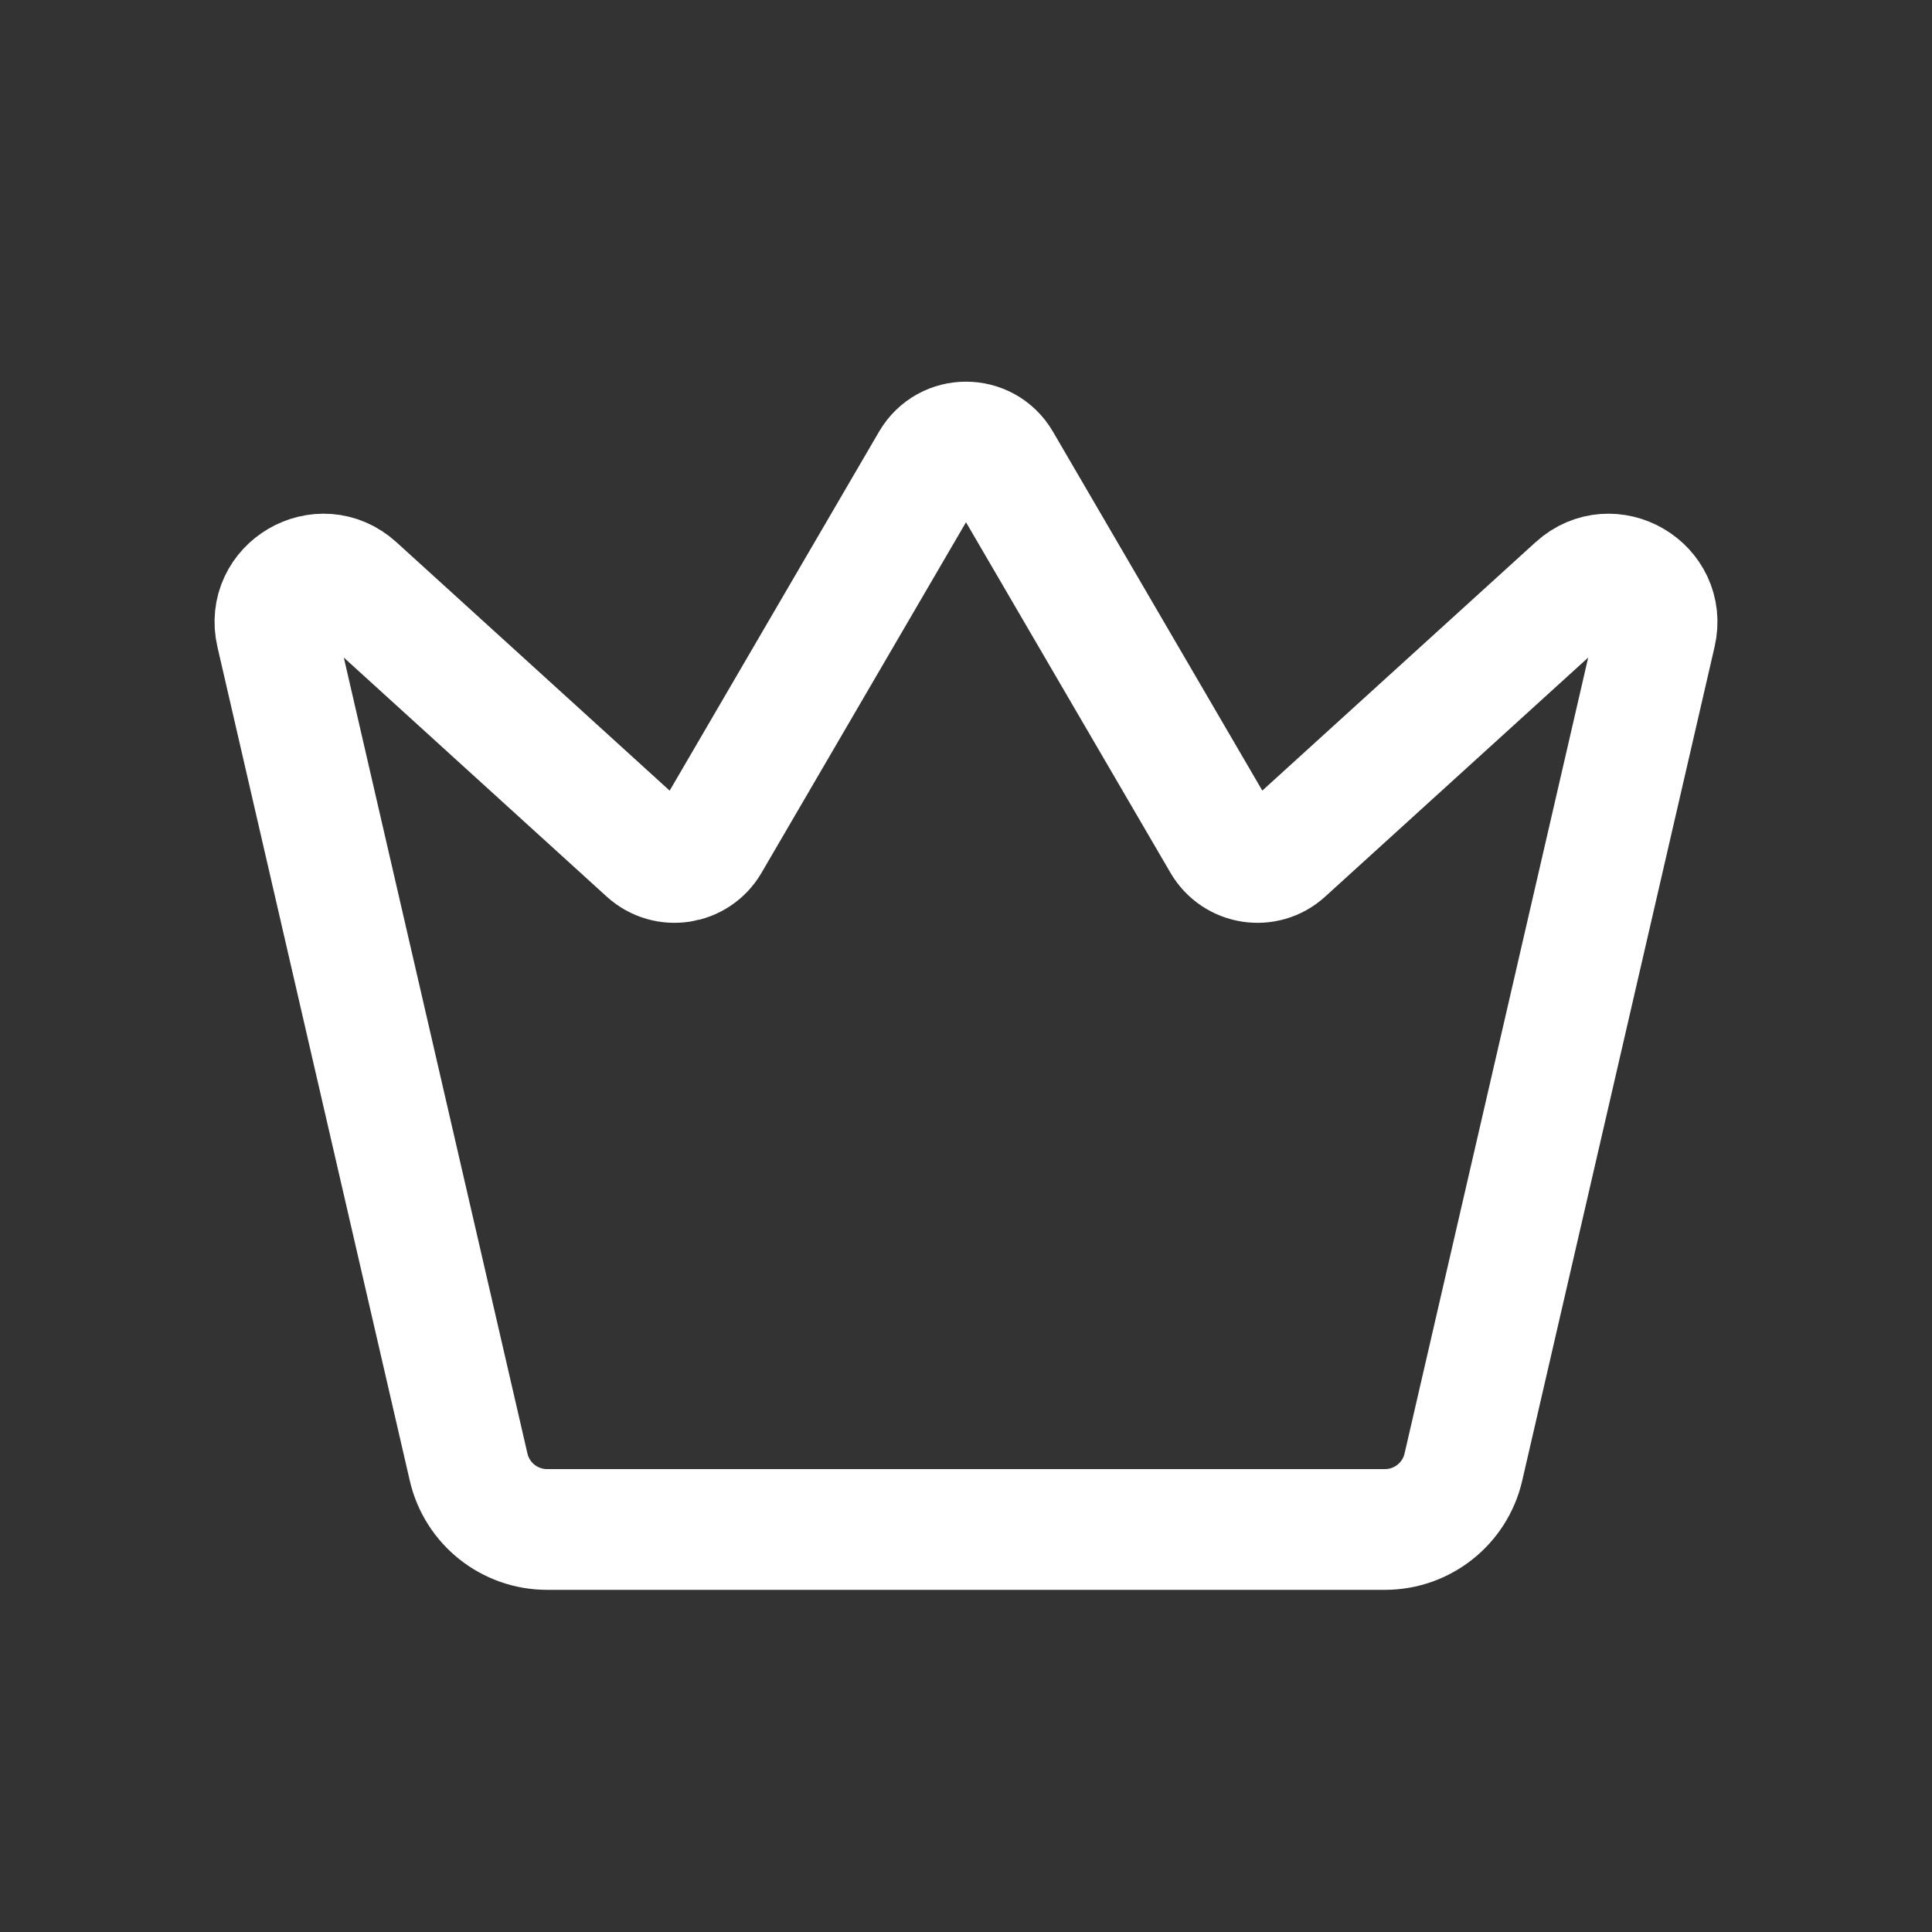 <svg width="20" height="20" viewBox="0 0 20 20" fill="none" xmlns="http://www.w3.org/2000/svg">
<rect x="0" y="0" width="20" height="20" fill="#333333" stroke="none"/>
<path d="M2.86 6.557C2.749 6.08 3.32 5.745 3.683 6.075L6.702 8.82C6.899 8.998 7.209 8.95 7.343 8.721L9.64 4.783C9.801 4.507 10.199 4.507 10.36 4.783L12.657 8.721C12.791 8.95 13.101 8.998 13.297 8.82L16.317 6.075C16.68 5.745 17.251 6.08 17.14 6.557L15.149 15.187C15.062 15.565 14.725 15.833 14.337 15.833H5.663C5.275 15.833 4.938 15.565 4.851 15.187L2.86 6.557Z" stroke="white" stroke-width="1.25"/>
</svg>
